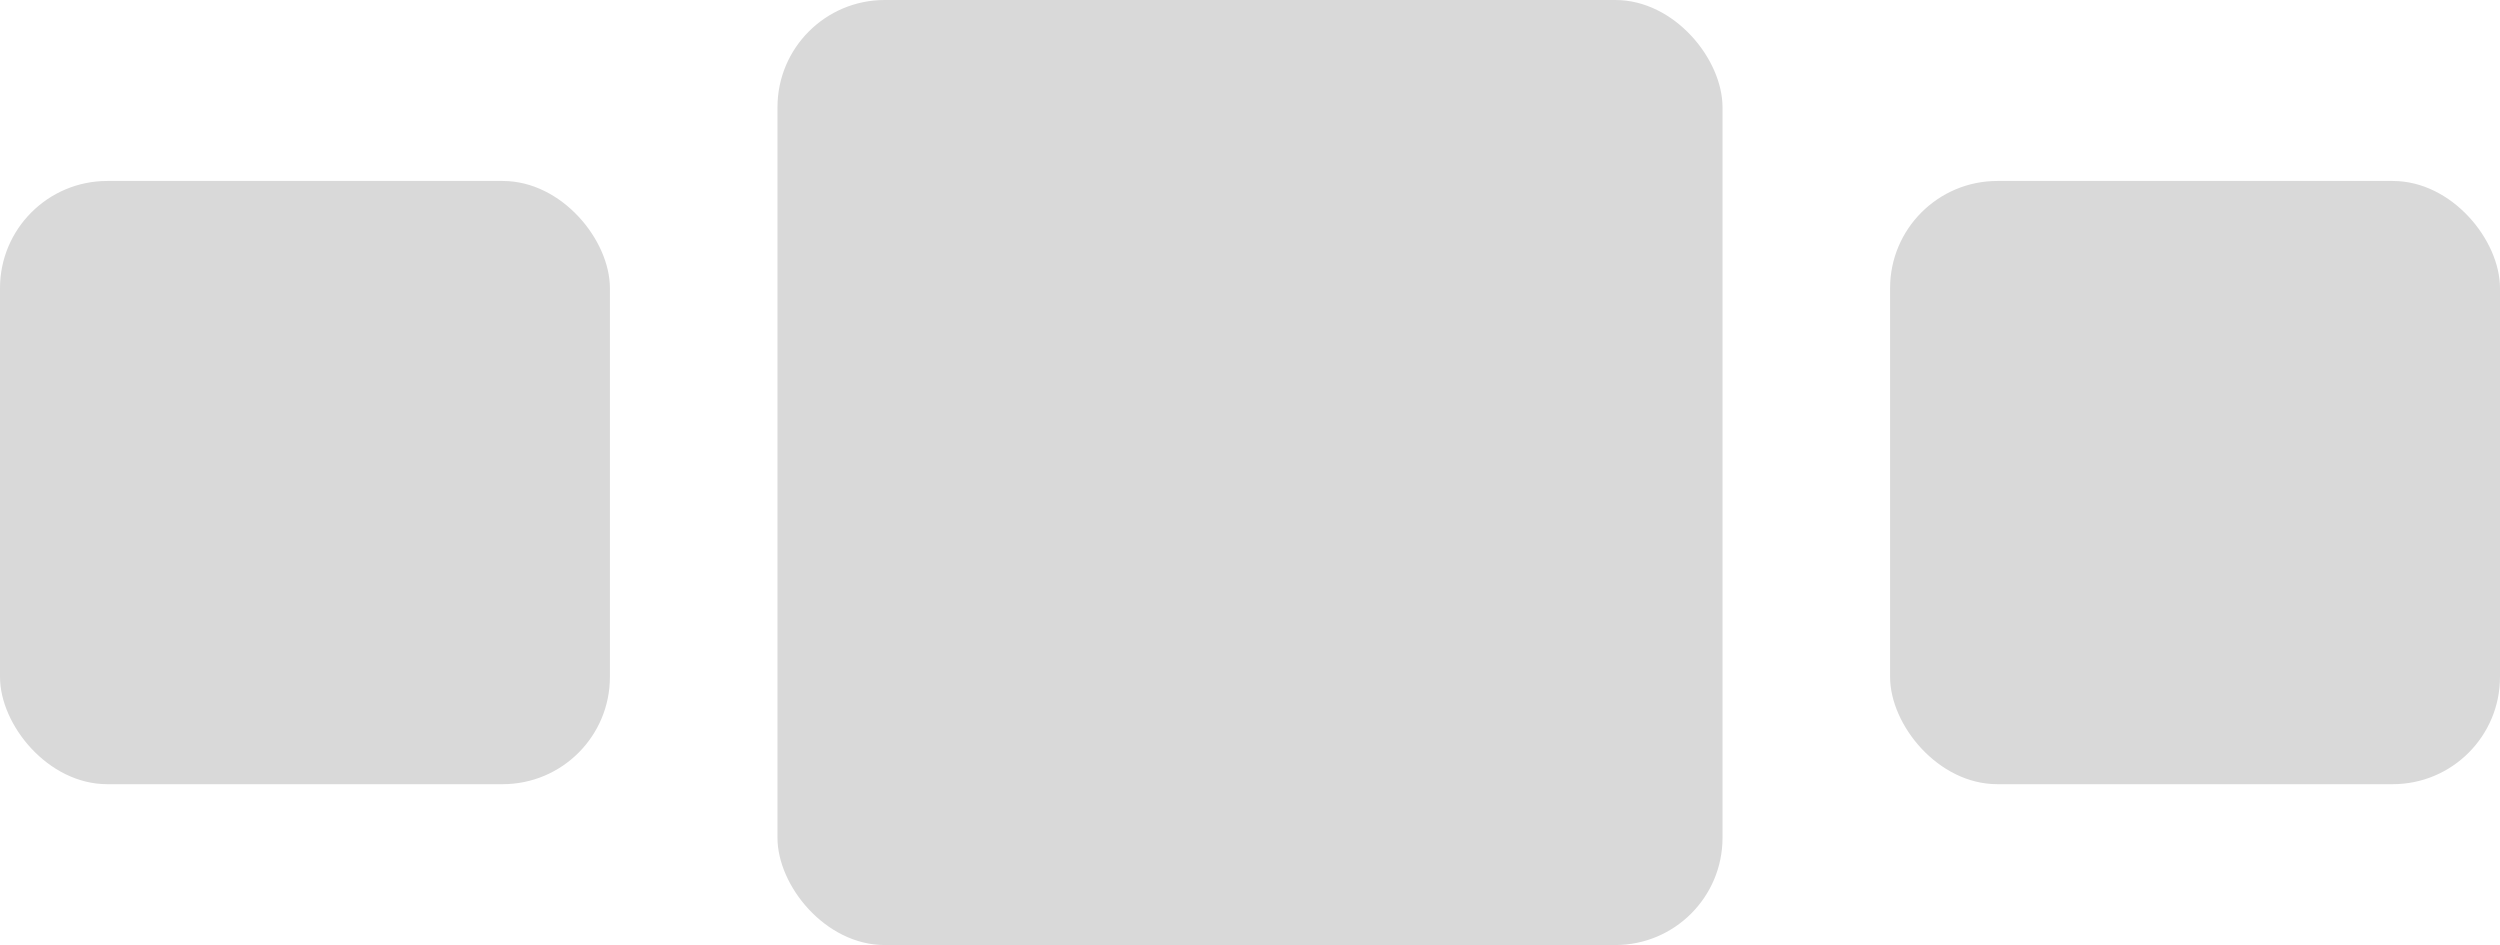 <svg width="373" height="141" viewBox="0 0 373 141" fill="none" xmlns="http://www.w3.org/2000/svg">
<rect x="116" width="141" height="141" rx="16" fill="#D9D9D9"/>
<rect x="282" y="27" width="91" height="90" rx="16" fill="#D9D9D9"/>
<rect y="27" width="91" height="90" rx="16" fill="#D9D9D9"/>
</svg>
